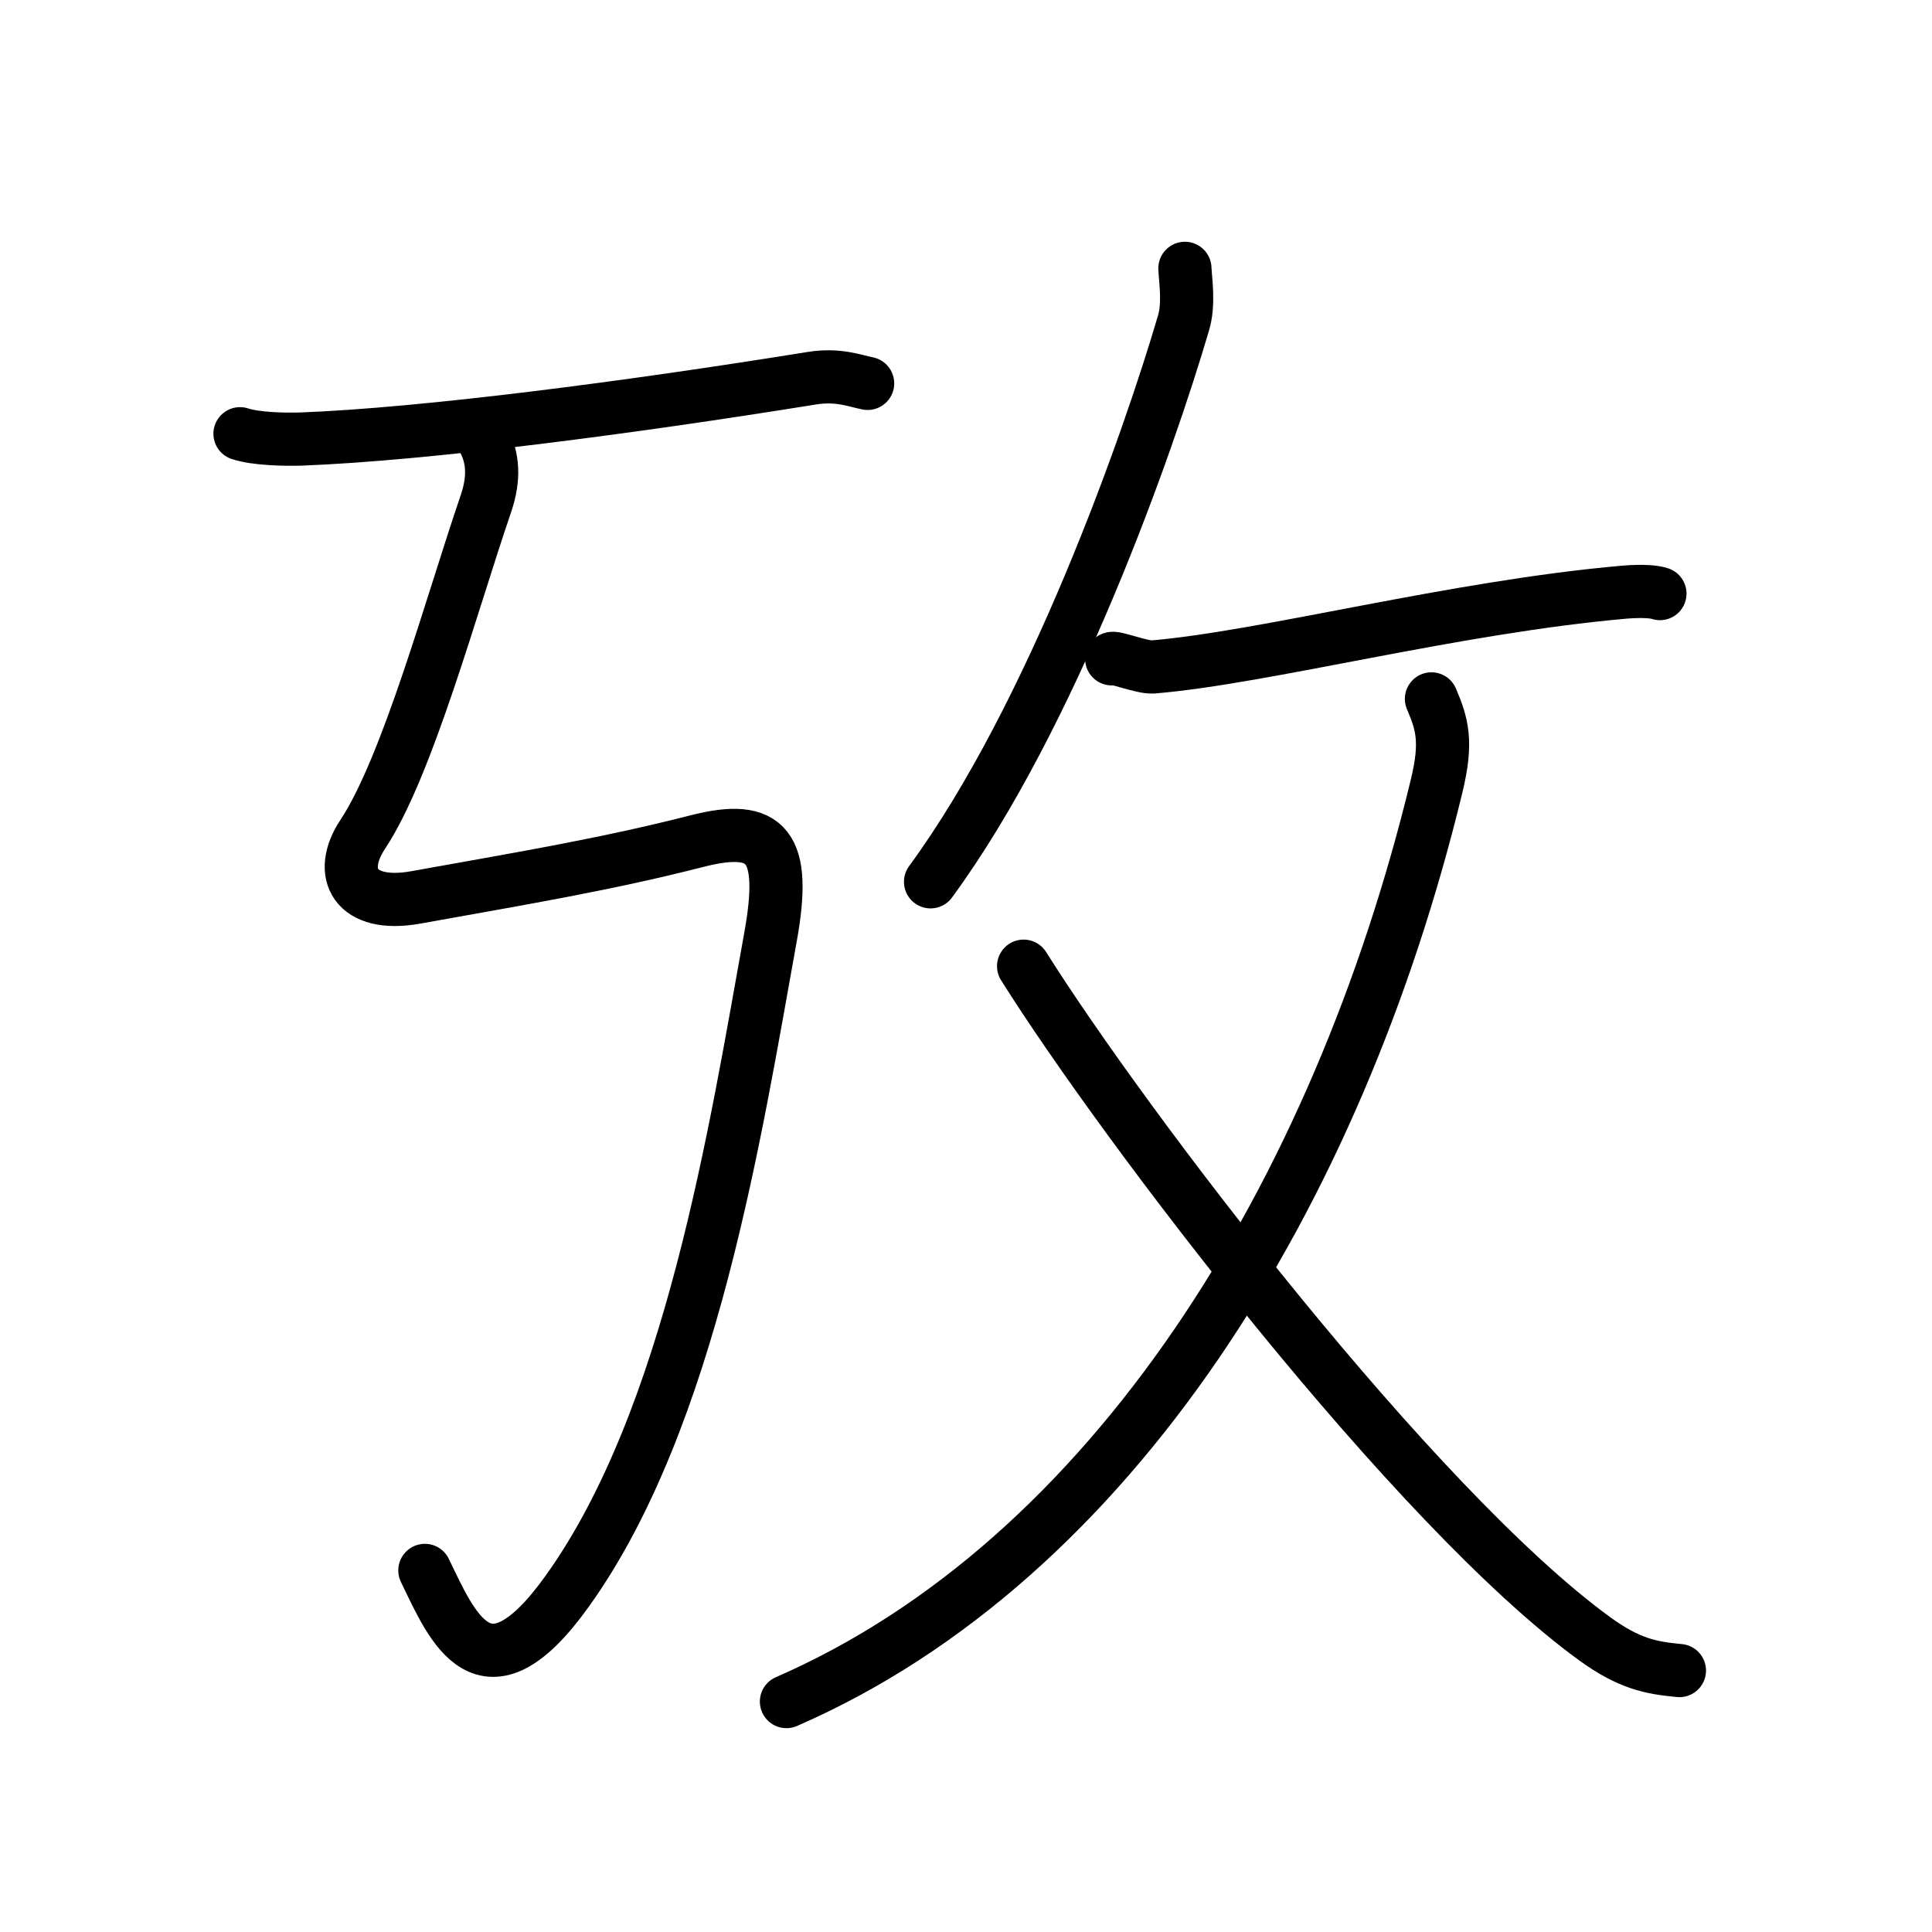 <svg xmlns="http://www.w3.org/2000/svg" width="109" height="109" viewBox="0 0 109 109"><g xmlns:kvg="http://kanjivg.tagaini.net" id="kvg:StrokePaths_06537" style="fill:none;stroke:#000000;stroke-width:3;stroke-linecap:round;stroke-linejoin:round;"><g id="kvg:06537" kvg:element="&#25911;"><g id="kvg:06537-g1" kvg:position="left"><path id="kvg:06537-s1" kvg:type="&#12752;" d="M13.54,24.47c0.9,0.3,2.56,0.33,3.46,0.3C24,24.5,35.5,23,45.79,21.34c1.49-0.24,2.41,0.14,3.16,0.29"/><path id="kvg:06537-s2" kvg:type="&#12745;" d="M27.31,24.87c0.5,0.96,0.6,2.1,0.1,3.56C25.5,34,23,43.25,20.46,47.08c-1.44,2.17-0.46,4.17,3,3.55c6.29-1.13,10.79-1.88,15.88-3.18c3.96-1.01,5.06,0.28,4.13,5.42C41.5,63.75,39,80,32.01,89.76c-4.69,6.56-6.51,1.99-8.04-1.16"/></g><g id="kvg:06537-g2" kvg:element="&#25909;" kvg:variant="true" kvg:original="&#25908;" kvg:position="right" kvg:radical="tradit"><g id="kvg:06537-g3" kvg:position="top"><path id="kvg:06537-s3" kvg:type="&#12754;" d="M66.85,15.14c0.04,0.77,0.24,2.03-0.08,3.09c-1.99,6.78-7.39,22.14-14.27,31.52"/><path id="kvg:06537-s4" kvg:type="&#12752;" d="M62.72,37.17c0.03-0.17,1.71,0.5,2.31,0.46c6.28-0.52,17.02-3.38,26.6-4.22c1.08-0.09,1.74-0.02,2.02,0.08"/></g><g id="kvg:06537-g4" kvg:element="&#20034;" kvg:position="bottom"><g id="kvg:06537-g5" kvg:element="&#20031;"><path id="kvg:06537-s5" kvg:type="&#12754;" d="M80.76,39.43c0.59,1.39,0.91,2.38,0.29,4.92C75.47,67.4,62.74,88,44.37,96"/></g><path id="kvg:06537-s6" kvg:type="&#12751;" d="M57.75,54.51c5.77,9.17,22.08,30.57,32.21,37.94c1.95,1.42,3.19,1.65,4.79,1.8"/></g></g></g></g></svg>